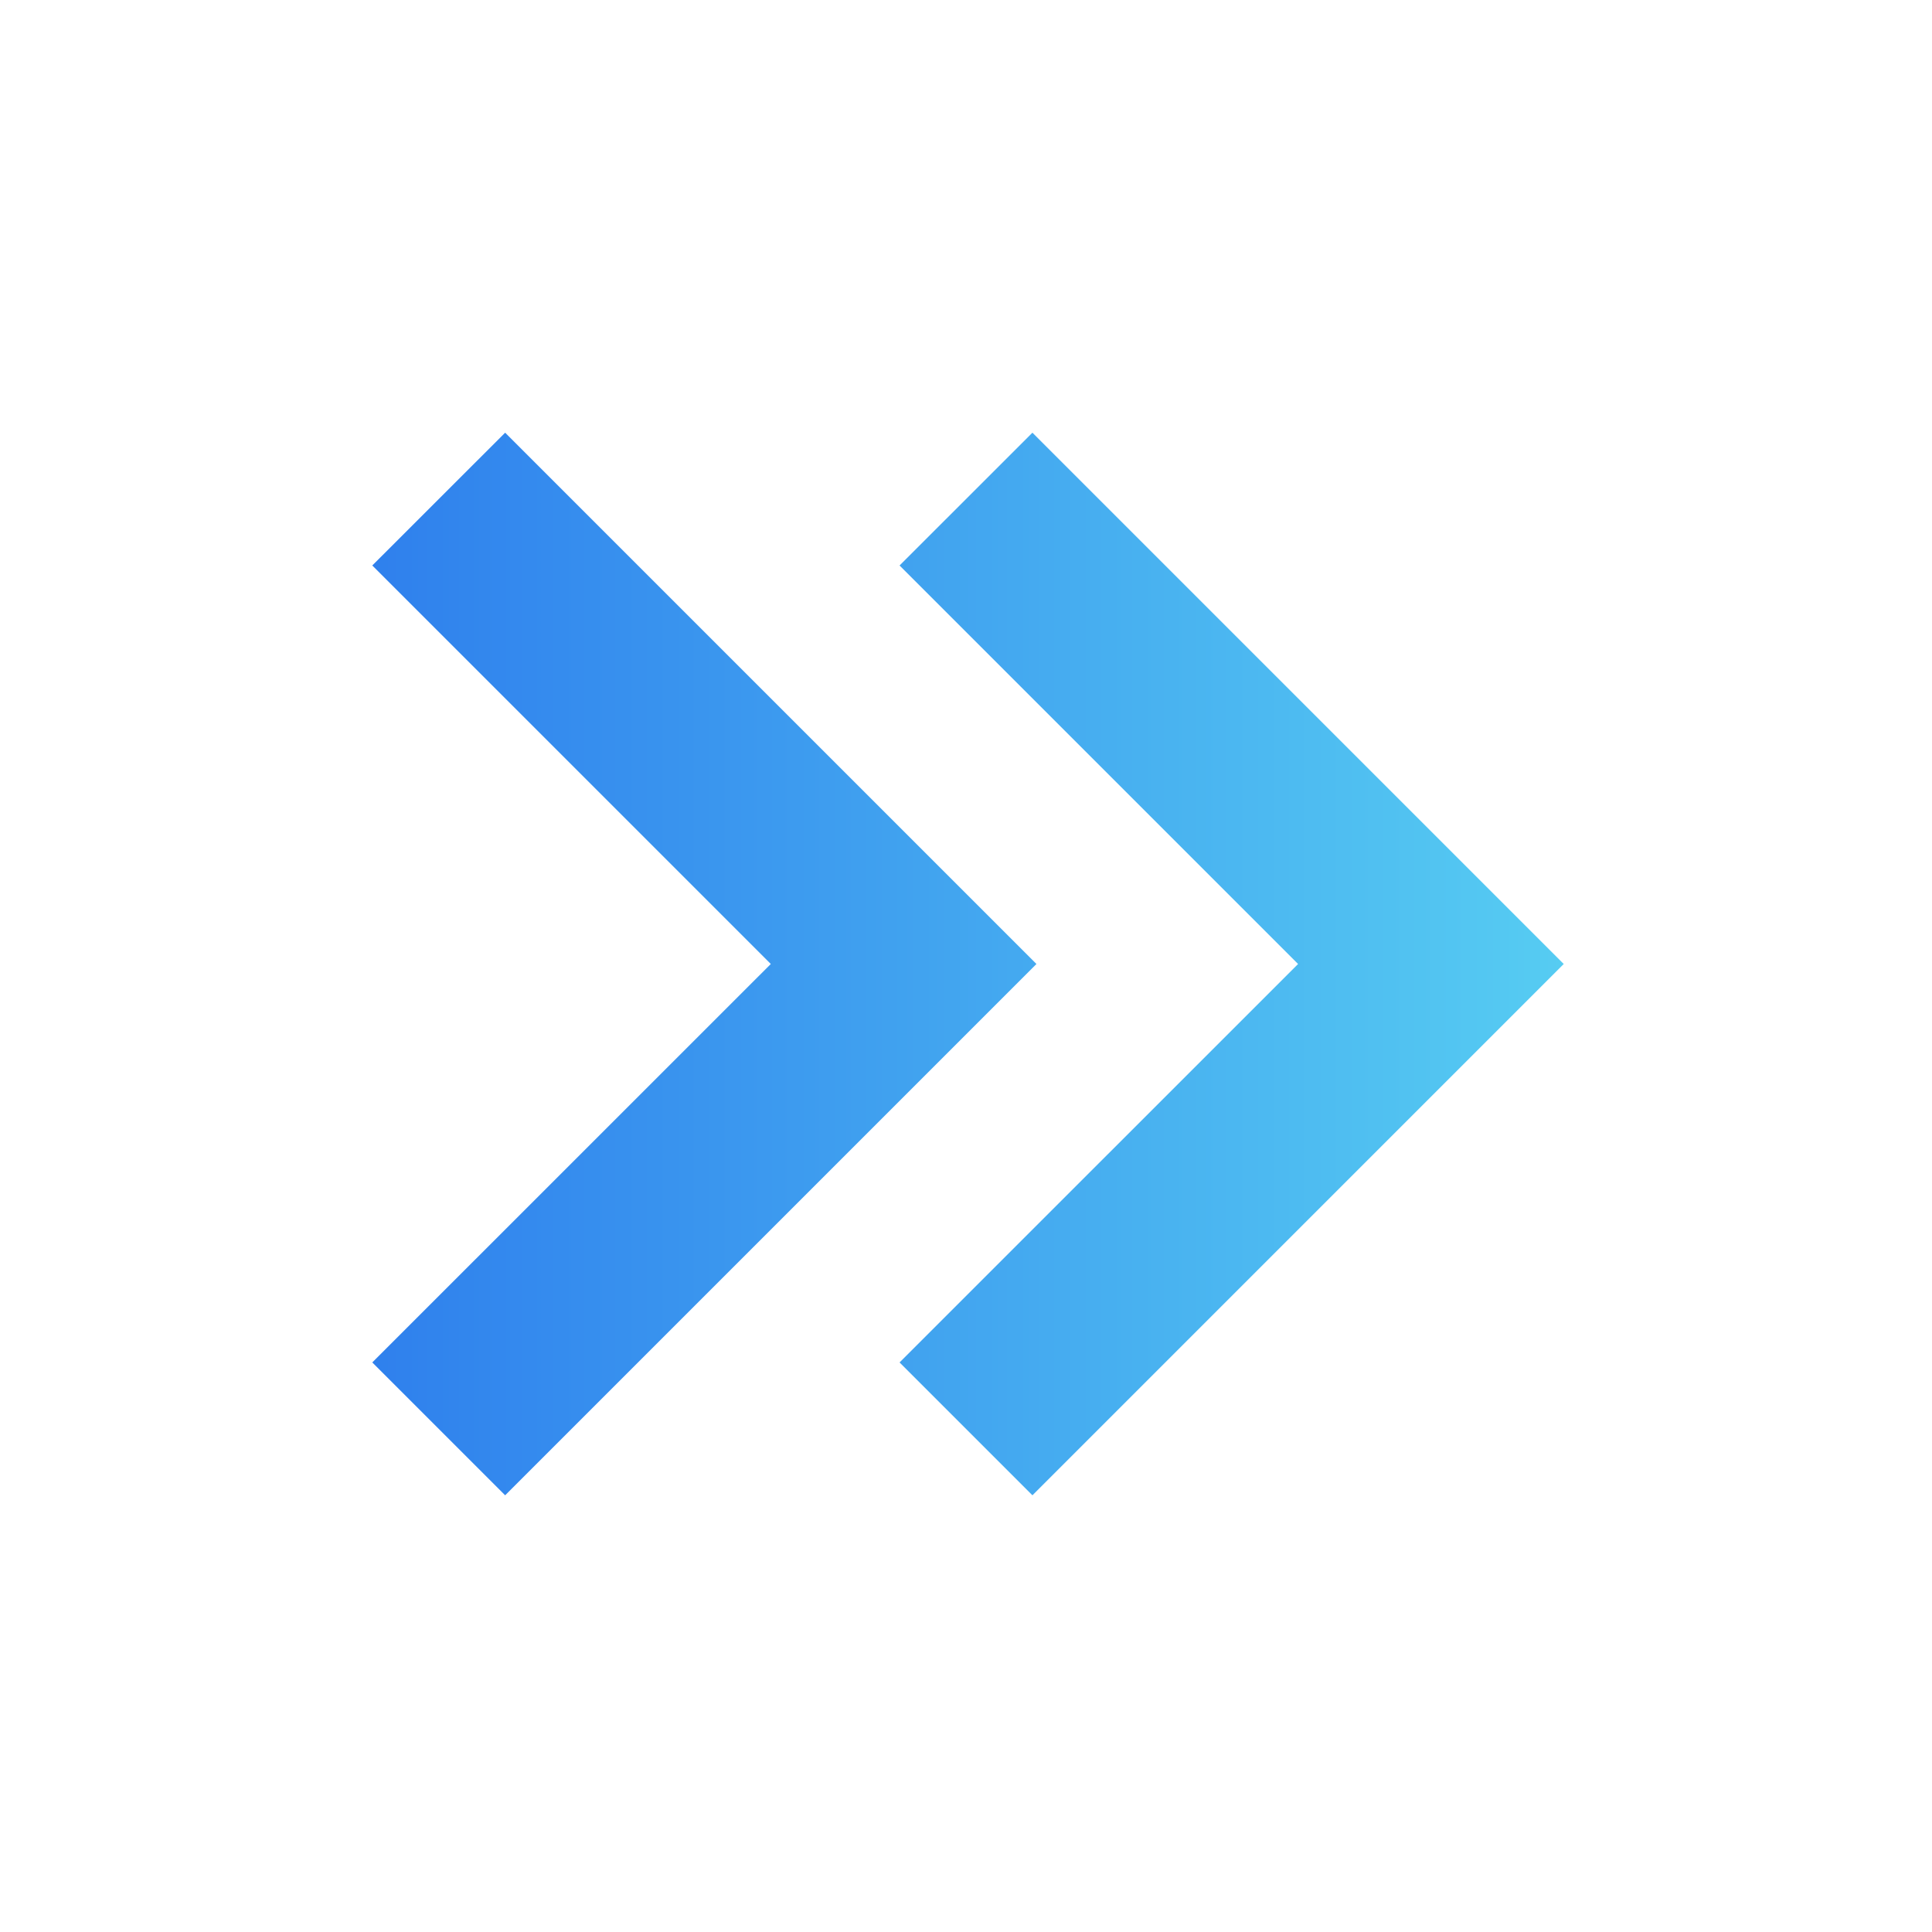 <svg xmlns="http://www.w3.org/2000/svg" width="26" height="26" viewBox="0 0 26 26" fill="none"><path d="M6.798 20.123L5.01 18.335L10.373 12.973L5.01 7.61L6.798 5.823L13.948 12.973L6.798 20.123ZM13.894 20.123L12.106 18.335L17.469 12.973L12.106 7.61L13.894 5.823L21.044 12.973L13.894 20.123Z" fill="url(#paint0_linear_933_8266)"></path><defs><linearGradient id="paint0_linear_933_8266" x1="21.044" y1="12.973" x2="5.01" y2="12.973" gradientUnits="userSpaceOnUse"><stop stop-color="#56CCF2"></stop><stop offset="1" stop-color="#2F80ED"></stop></linearGradient></defs></svg>